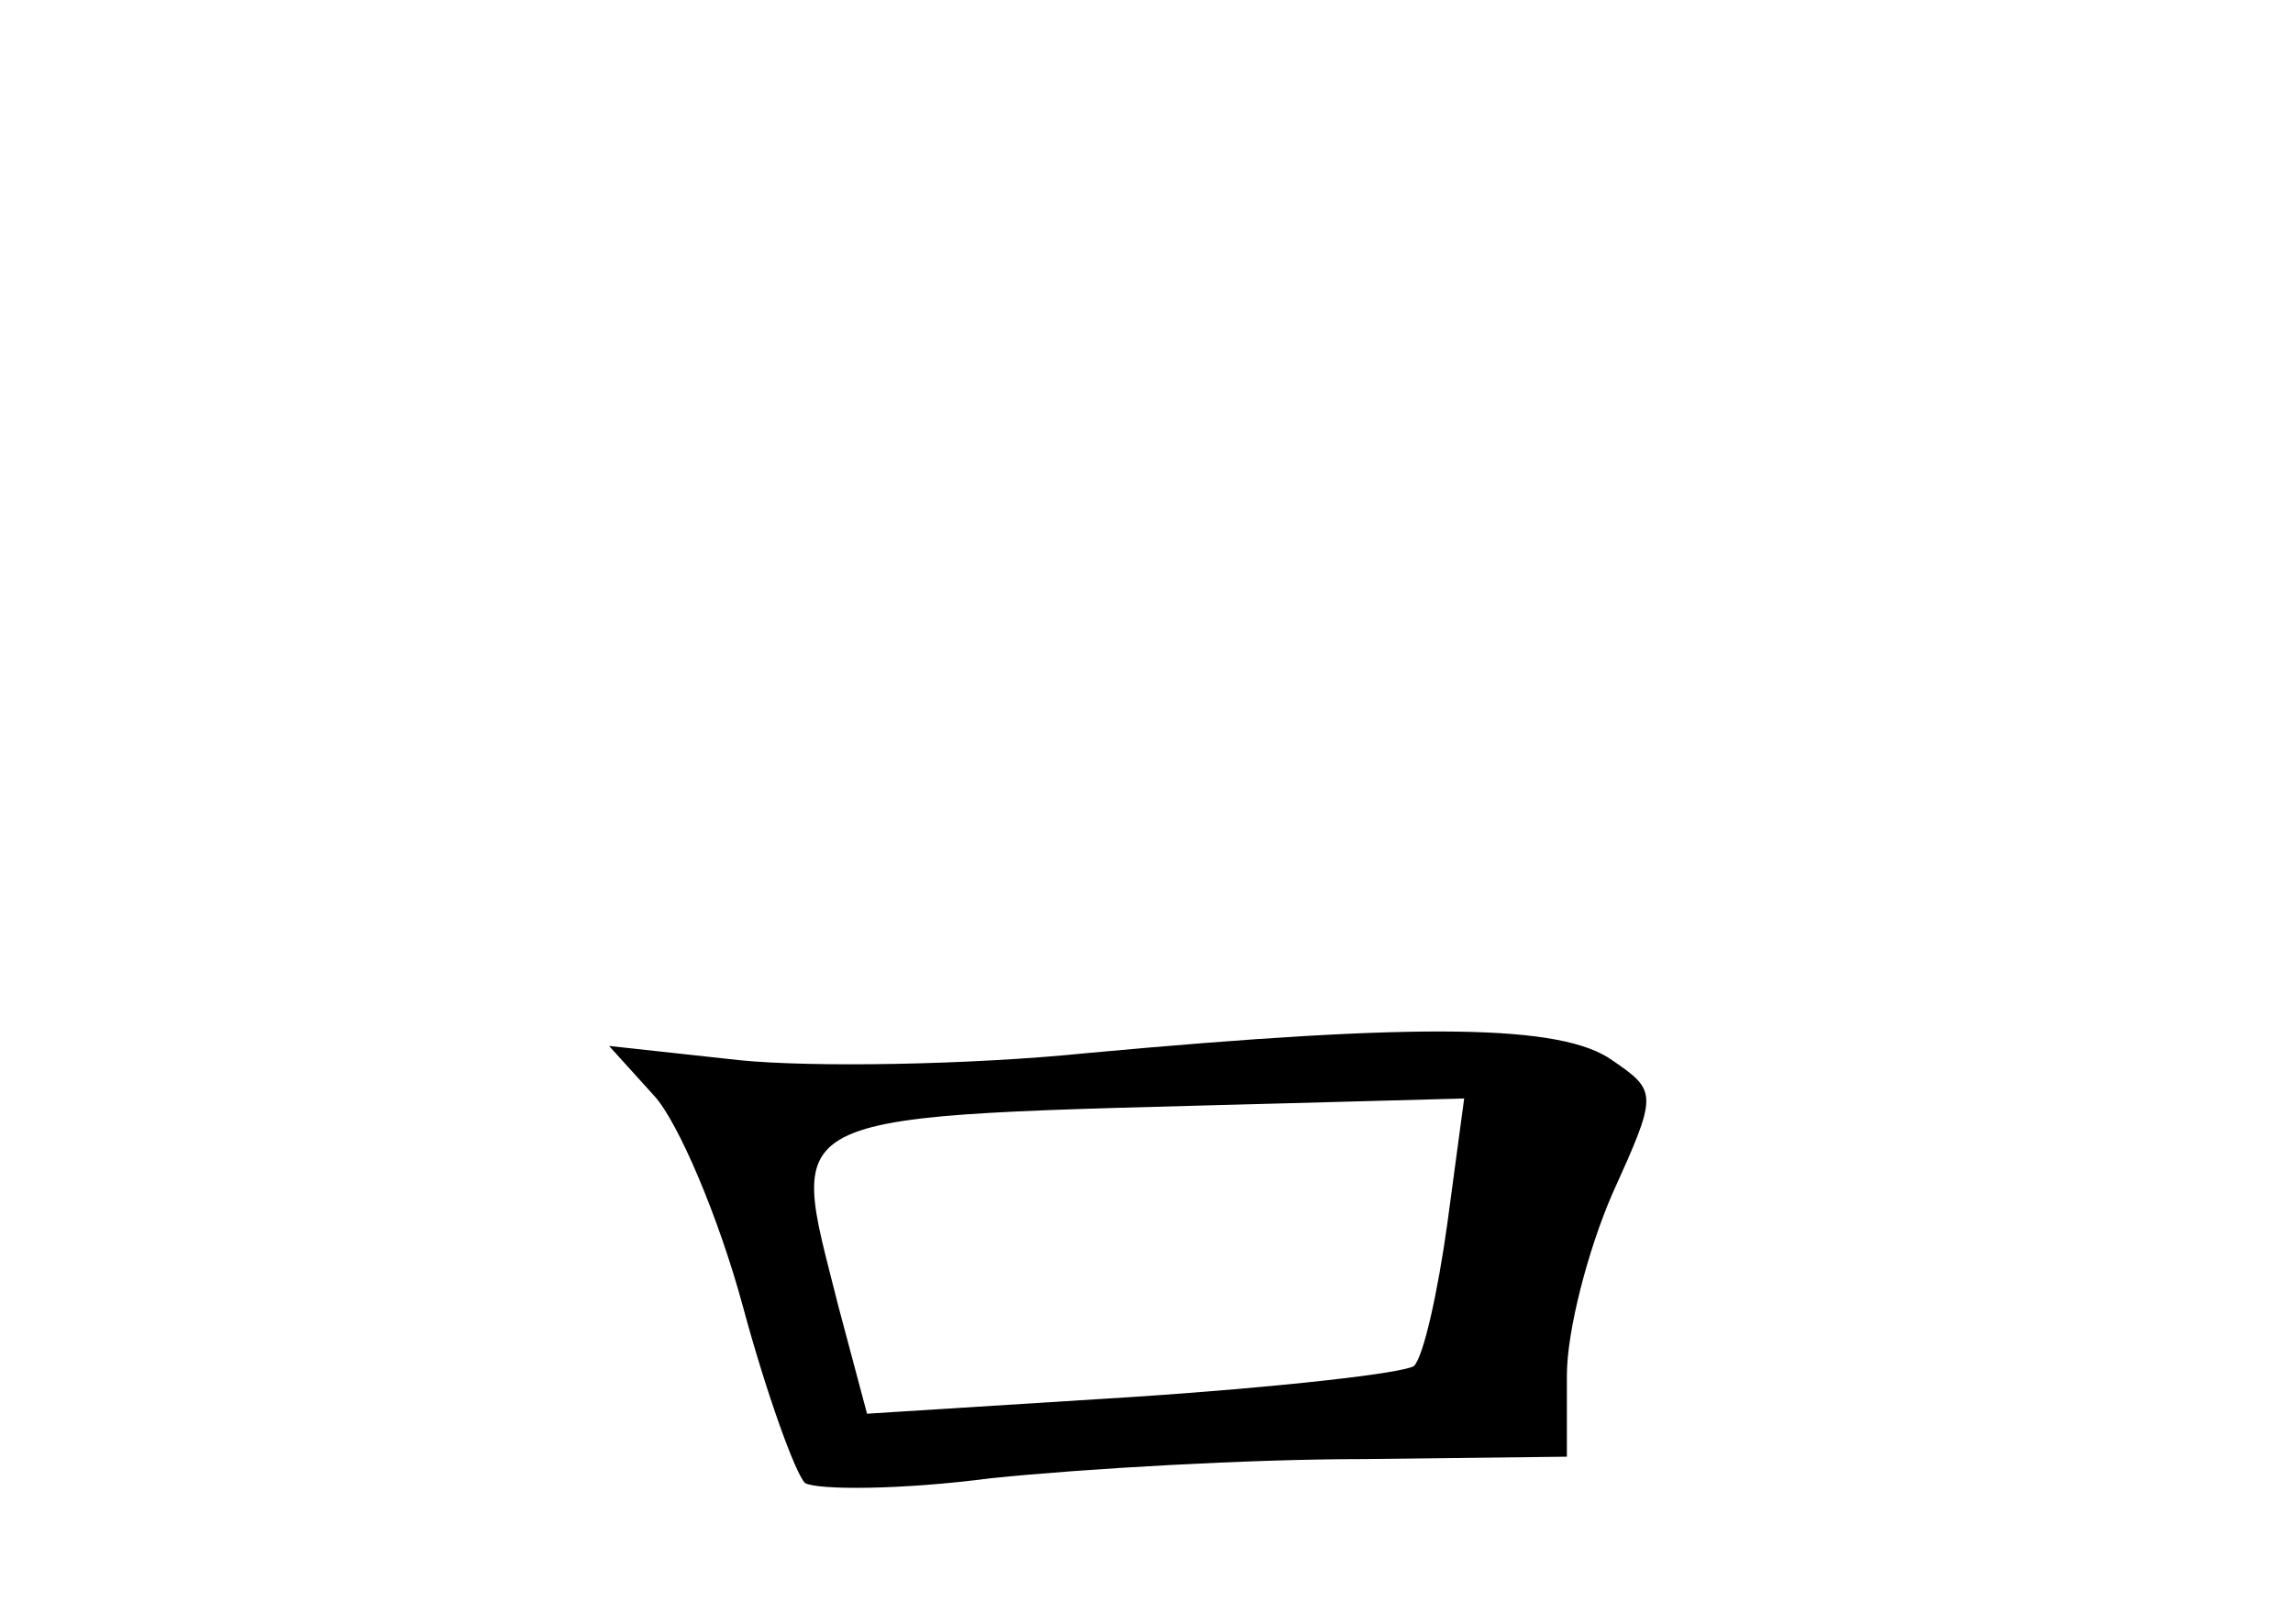<?xml version="1.0" standalone="no"?>
<!DOCTYPE svg PUBLIC "-//W3C//DTD SVG 20010904//EN"
 "http://www.w3.org/TR/2001/REC-SVG-20010904/DTD/svg10.dtd">
<svg version="1.0" xmlns="http://www.w3.org/2000/svg"
 width="96pt" height="68pt" viewBox="0 0 96 68"
 preserveAspectRatio="xMidYMid meet">
<g transform="translate(0,68) scale(0.1,-0.1)"
fill="#000000" stroke="none">
<path d="M455 239 c-49 -5 -115 -6 -145 -3 l-55 6 19 -21 c10 -11 27 -51 37
-88 10 -37 22 -70 26 -74 5 -3 40 -3 78 2 39 4 108 8 156 8 l85 1 0 34 c0 19
9 53 19 76 19 42 19 43 0 56 -21 15 -79 16 -220 3z m151 -71 c-4 -29 -10 -56
-14 -60 -4 -3 -57 -9 -118 -13 l-111 -7 -12 45 c-21 84 -30 79 188 85 l74 2
-7 -52z"/>
</g>
</svg>
